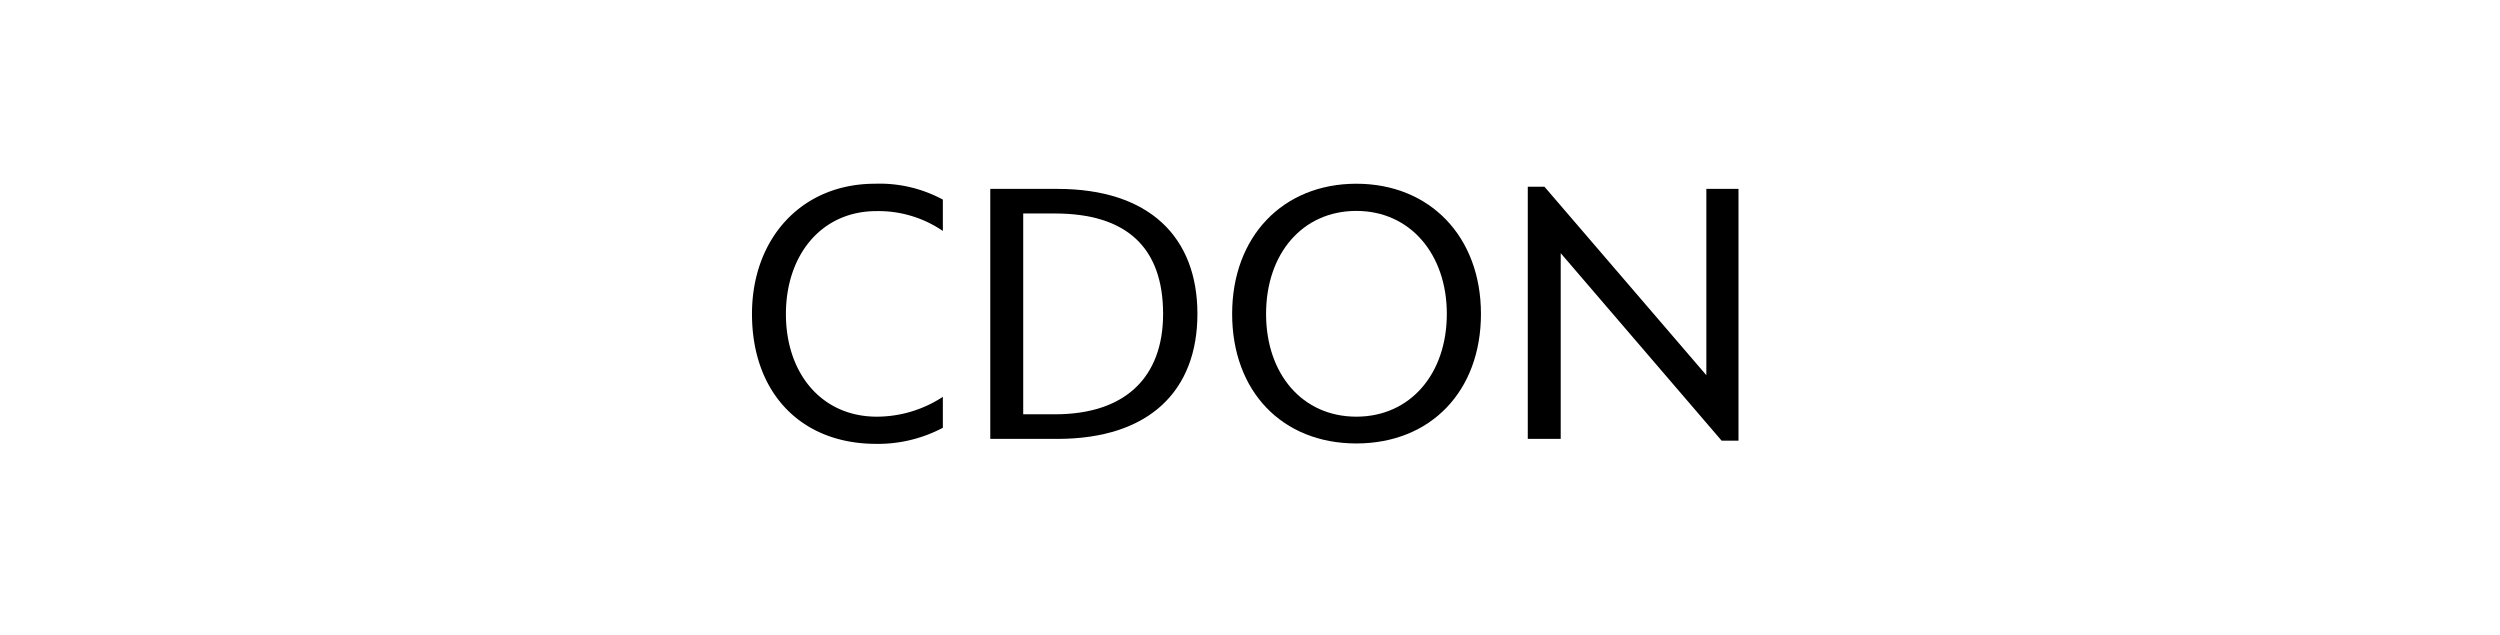 <svg id="Layer_1" data-name="Layer 1" xmlns="http://www.w3.org/2000/svg" viewBox="0 0 126 32"><title>Artboard 1 copy 9</title><path d="M37.9,15.82c0-3.77,2.47-6.56,6.2-6.56a6.71,6.71,0,0,1,3.42.8v1.58a5.76,5.76,0,0,0-3.35-1c-2.76,0-4.56,2.2-4.56,5.19S41.41,21,44.19,21a6.08,6.08,0,0,0,3.33-1v1.56a7,7,0,0,1-3.41.81C40.35,22.35,37.9,19.78,37.9,15.82Z"/><path d="M49.91,9.52h3.38c4.65,0,7.06,2.44,7.06,6.3s-2.41,6.3-7.06,6.3H49.91Zm3.26,11.36c3.56,0,5.45-1.88,5.45-5.06,0-3.39-1.89-5.06-5.45-5.06h-1.6V20.88Z"/><path d="M62.1,15.82c0-3.89,2.55-6.56,6.26-6.56s6.28,2.67,6.28,6.56-2.53,6.53-6.28,6.53S62.1,19.71,62.1,15.82Zm10.82,0c0-3-1.84-5.19-4.56-5.19s-4.55,2.16-4.55,5.19S65.64,21,68.36,21,72.92,18.84,72.92,15.82Z"/><path d="M78.66,12.76v9.36H77V9.41h.84L86,18.91V9.52h1.62V22.21h-.85Z"/></svg>